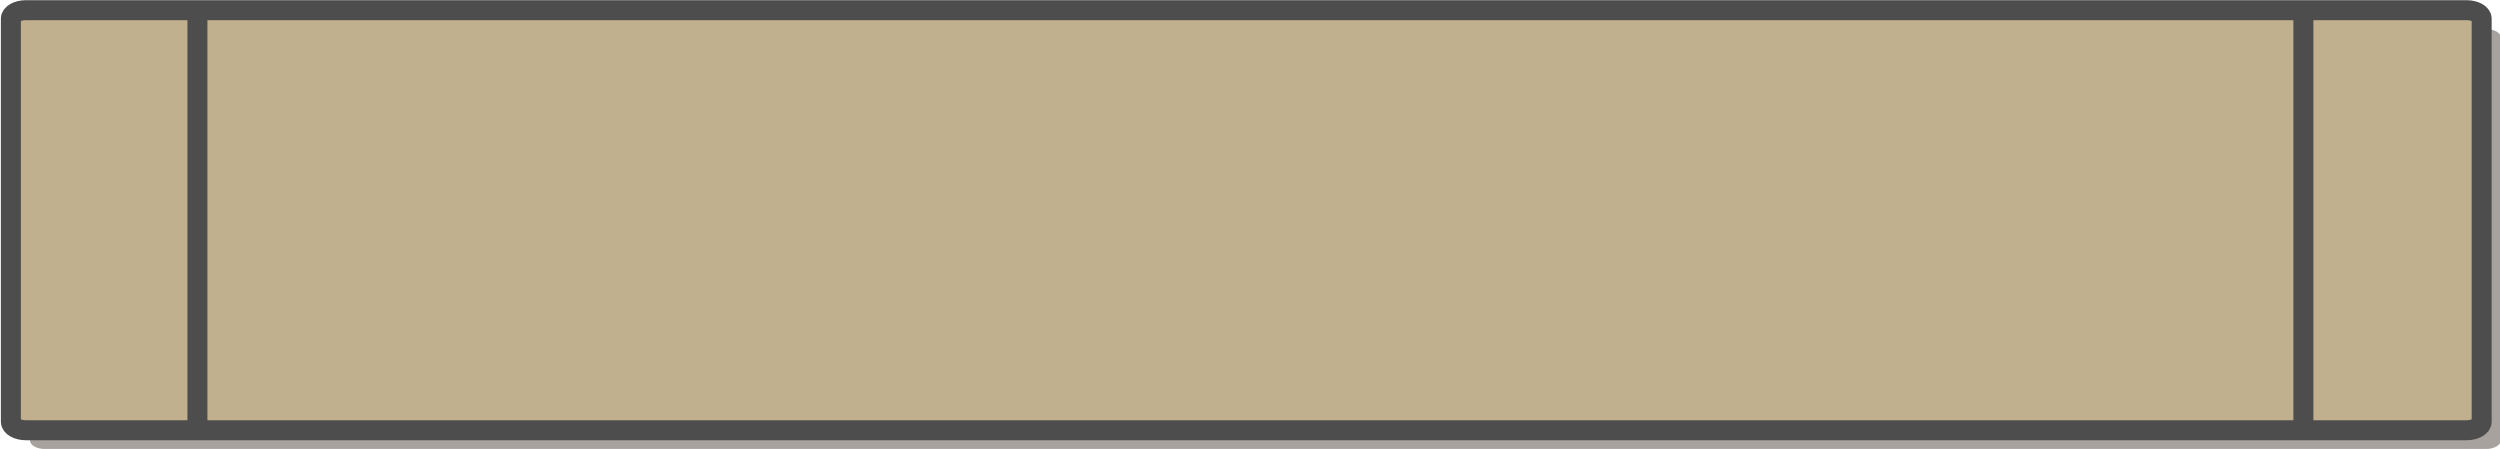 <?xml version="1.0" encoding="utf-8"?>
<!-- Generator: Adobe Illustrator 16.0.0, SVG Export Plug-In . SVG Version: 6.00 Build 0)  -->
<!DOCTYPE svg PUBLIC "-//W3C//DTD SVG 1.1//EN" "http://www.w3.org/Graphics/SVG/1.1/DTD/svg11.dtd">
<svg version="1.1" id="图层_1" xmlns="http://www.w3.org/2000/svg" xmlns:xlink="http://www.w3.org/1999/xlink" x="0px" y="0px"
	 width="250.084px" height="44.906px" viewBox="355.417 36.094 250.084 44.906"
	 enable-background="new 355.417 36.094 250.084 44.906" xml:space="preserve">
<g id="图层_1_1_">
	<path opacity="0.5" fill="#534741" d="M605.581,80.16c0,0.469-0.675,0.85-1.508,0.85H359.926c-0.832,0-1.507-0.381-1.507-0.85
		V39.839c0-0.468,0.674-0.849,1.507-0.849h244.147c0.833,0,1.508,0.38,1.508,0.849V80.16L605.581,80.16z"/>
	<path fill="#C1B08E" stroke="#4D4D4D" stroke-width="2" stroke-miterlimit="10" d="M603.667,78.283c0,0.469-0.675,0.85-1.508,0.85
		H358.012c-0.832,0-1.507-0.381-1.507-0.85V37.962c0-0.468,0.674-0.849,1.507-0.849h244.147c0.833,0,1.508,0.38,1.508,0.849V78.283
		L603.667,78.283z"/>
	<g id="shelves_1_" display="none">
		<path display="inline" fill="#AF934E" stroke="#4D4D4D" stroke-width="2" stroke-miterlimit="10" d="M402.848,82.421
			c0,0.66-0.553,1.193-1.236,1.193h-0.927c-0.683,0-1.236-0.533-1.236-1.193V38.893c0-0.658,0.553-1.192,1.236-1.192h0.927
			c0.682,0,1.236,0.534,1.236,1.192V82.421z"/>
		<path display="inline" fill="#AF934E" stroke="#4D4D4D" stroke-width="2" stroke-miterlimit="10" d="M455.371,82.421
			c0,0.66-0.553,1.193-1.236,1.193h-0.926c-0.683,0-1.236-0.533-1.236-1.193V38.893c0-0.658,0.553-1.192,1.236-1.192h0.926
			c0.683,0,1.236,0.534,1.236,1.192V82.421z"/>
		<path display="inline" fill="#AF934E" stroke="#4D4D4D" stroke-width="2" stroke-miterlimit="10" d="M507.893,82.421
			c0,0.66-0.554,1.193-1.236,1.193h-0.928c-0.682,0-1.234-0.533-1.234-1.193V38.893c0-0.658,0.553-1.192,1.234-1.192h0.928
			c0.683,0,1.236,0.534,1.236,1.192V82.421z"/>
		<path display="inline" fill="#AF934E" stroke="#4D4D4D" stroke-width="2" stroke-miterlimit="10" d="M560.414,82.421
			c0,0.66-0.553,1.193-1.235,1.193h-0.927c-0.682,0-1.235-0.533-1.235-1.193V38.893c0-0.658,0.554-1.192,1.235-1.192h0.927
			c0.683,0,1.235,0.534,1.235,1.192V82.421z"/>
	</g>
</g>
<line fill="none" stroke="#4D4D4D" stroke-width="2" stroke-miterlimit="10" x1="375.167" y1="37.754" x2="375.167" y2="78.719"/>
<line fill="none" stroke="#4D4D4D" stroke-width="2" stroke-miterlimit="10" x1="585.834" y1="37.875" x2="585.834" y2="78.5"/>
</svg>
